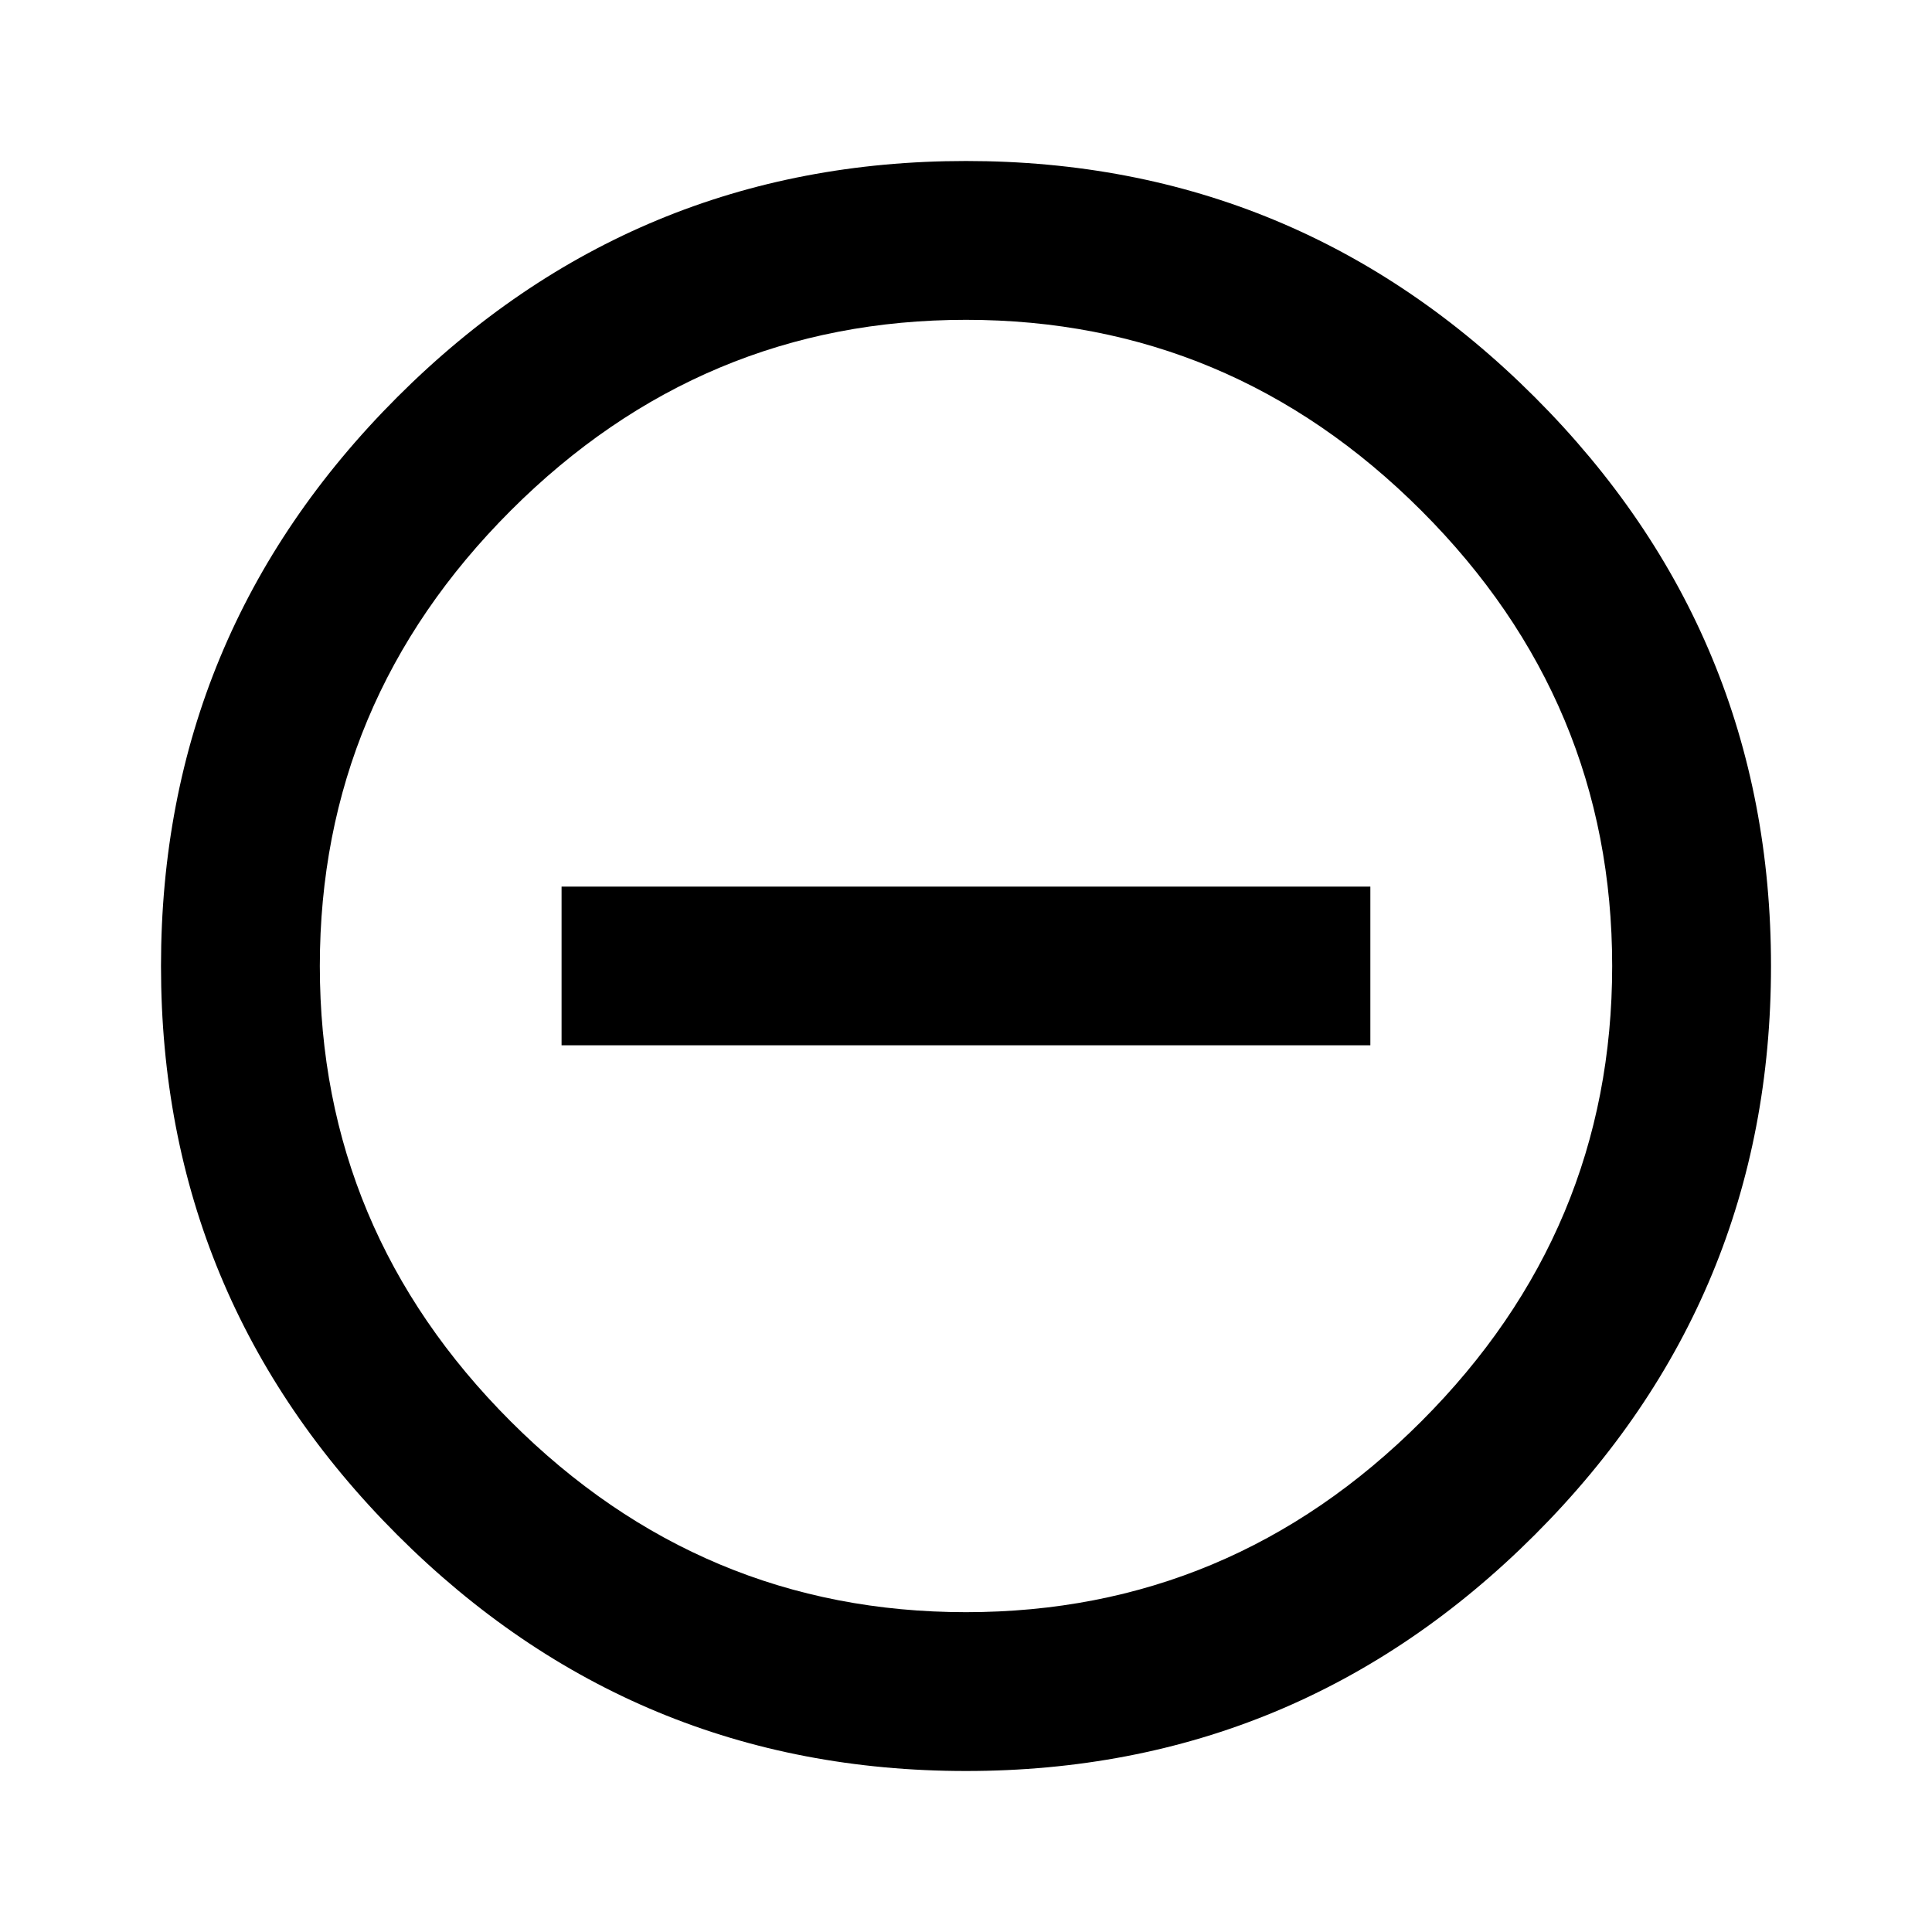 <svg xmlns="http://www.w3.org/2000/svg" viewBox="0 0 24 24" class="v-icon"><path d="M12 20.027q3.286 0 5.656-2.37 2.371-2.371 2.371-5.657t-2.37-5.656Q15.285 3.973 12 3.973t-5.656 2.37Q3.973 8.715 3.973 12t2.37 5.656Q8.715 20.027 12 20.027zM12 2q4.131 0 7.066 2.934Q22 7.87 22 12t-2.934 7.066Q16.13 22 12 22t-7.066-2.934Q2 16.13 2 12t2.934-7.066Q7.87 2 12 2zm-5.024 9.014h10.047v1.971H6.976v-1.971z"/></svg>